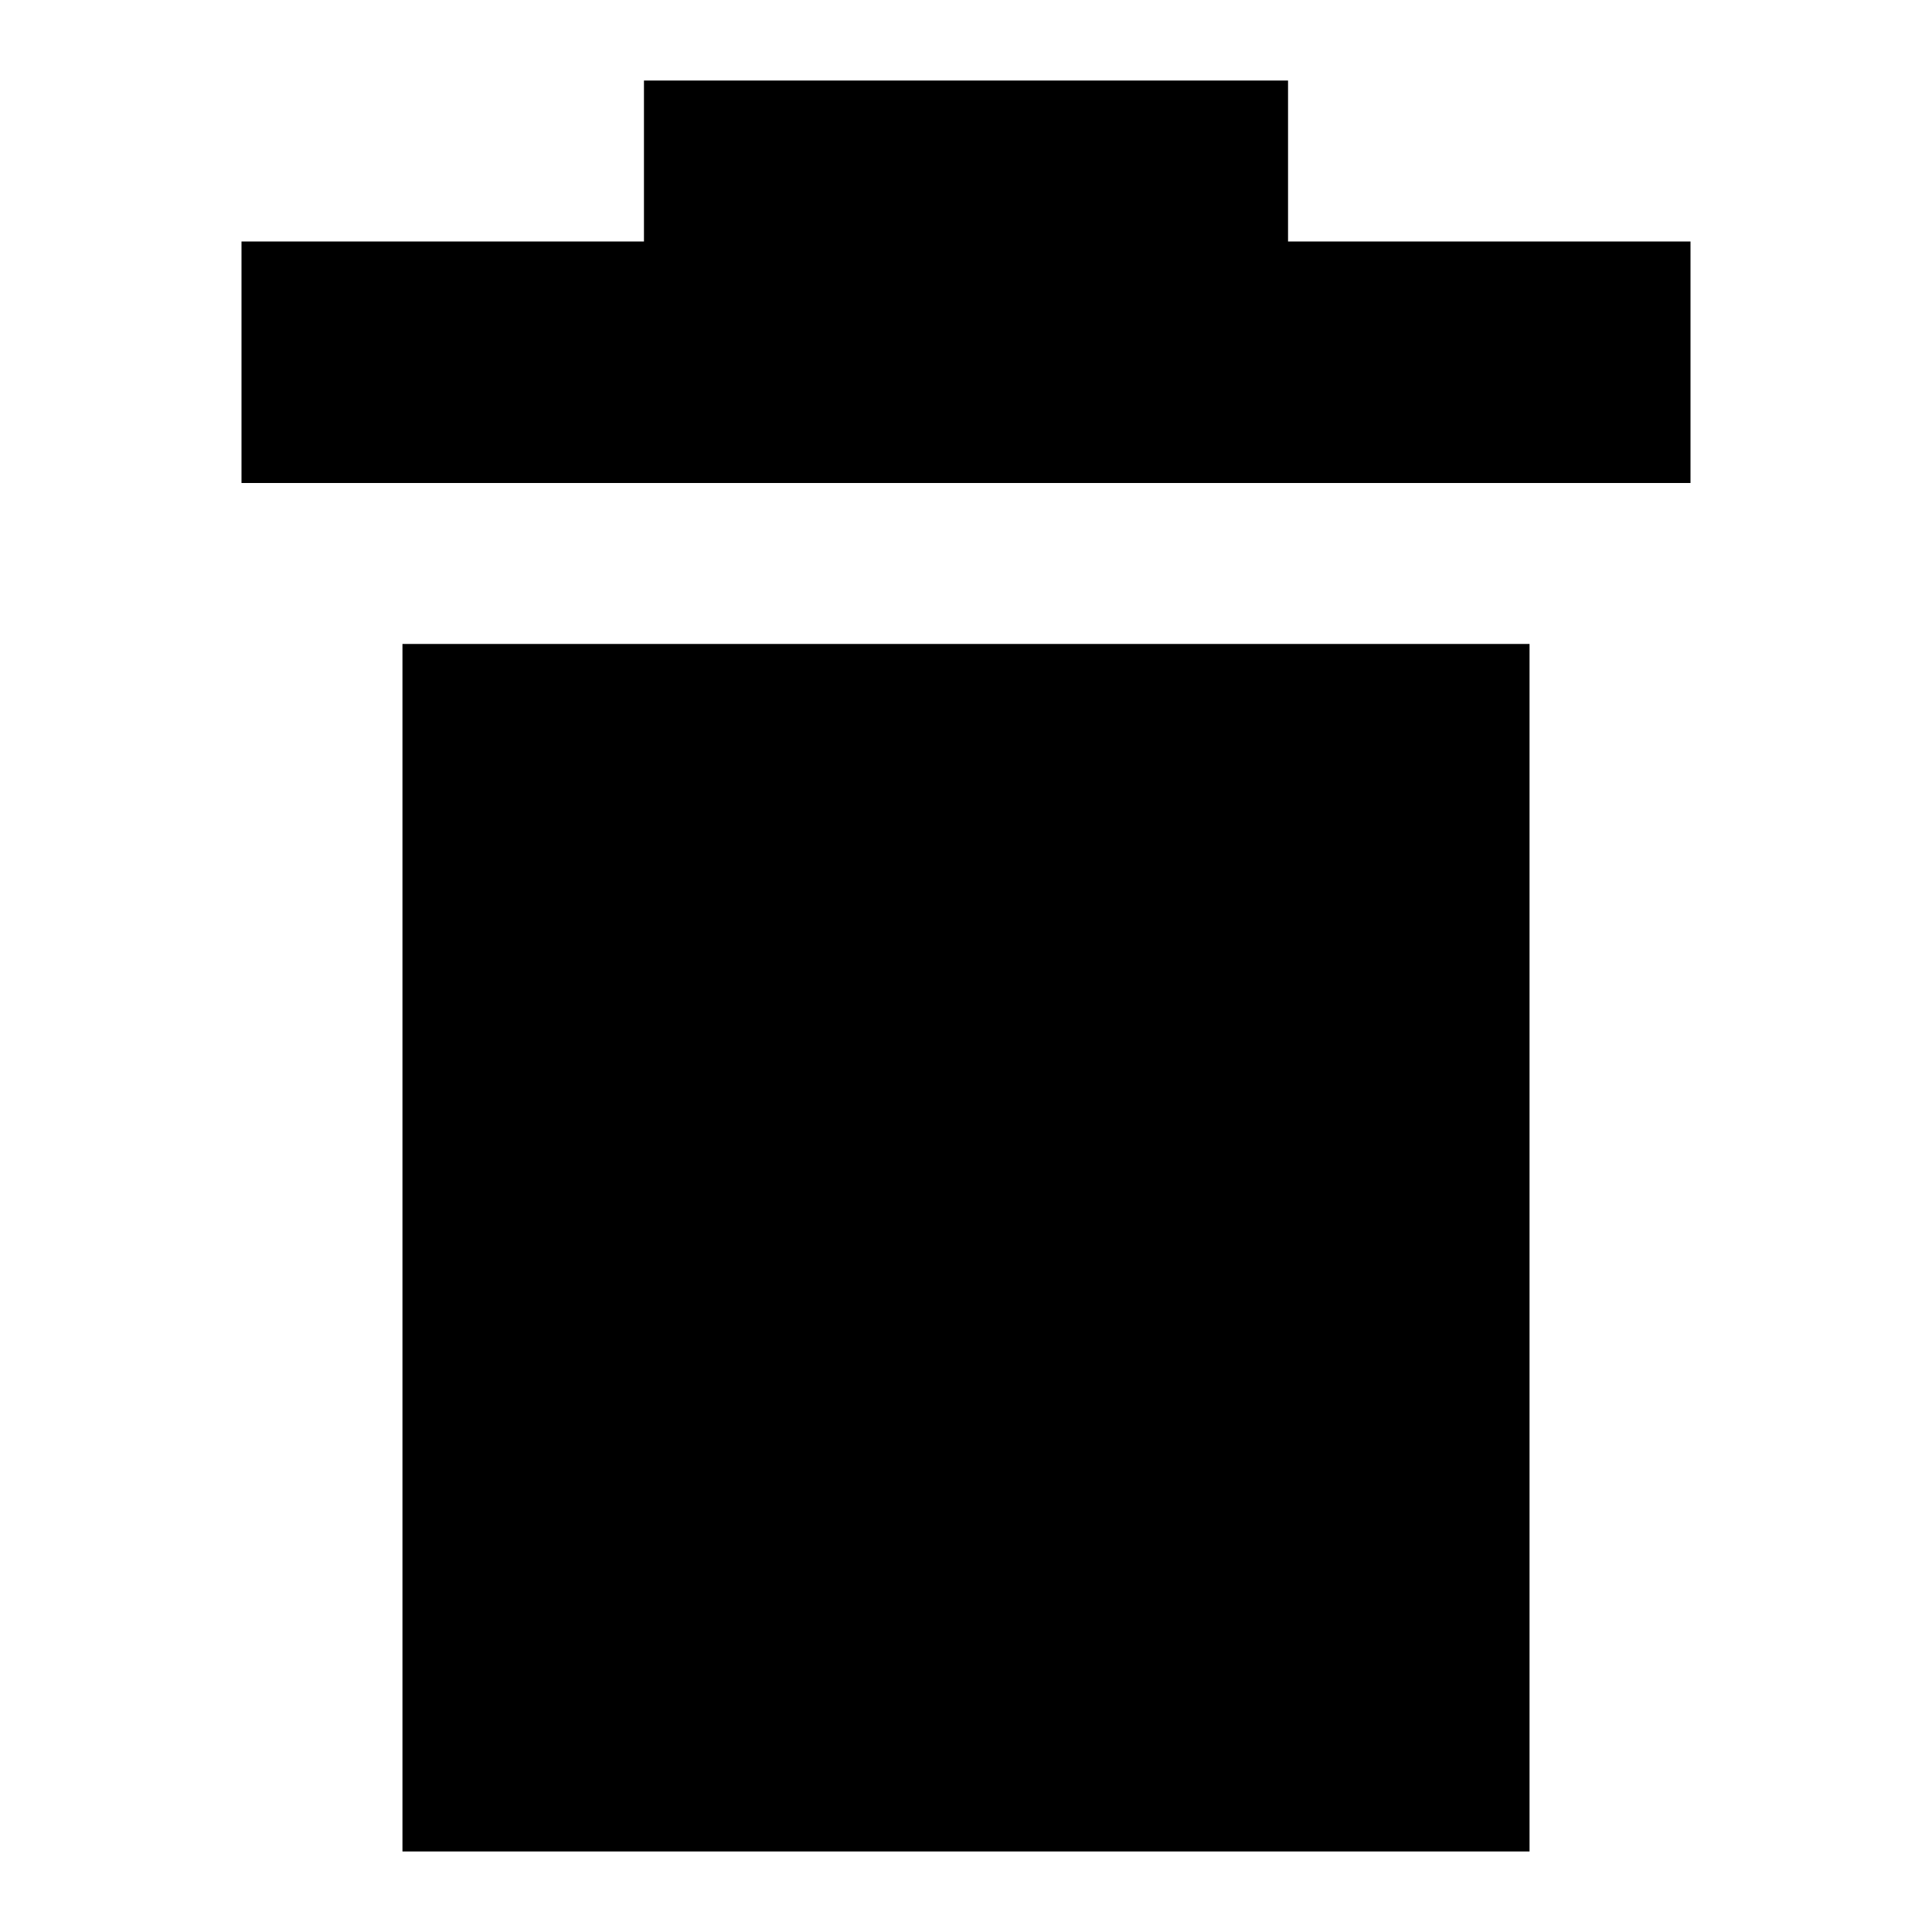 <svg aria-hidden="true" focusable="false" viewBox="0 0 16 16" xmlns="http://www.w3.org/2000/svg">
  <path fill-rule="evenodd" clip-rule="evenodd" d="M10.667.667V2H14v2H2V2h3.333V.667h5.334zM3.333 5.333h9.334v10H3.333v-10z" />
</svg>
